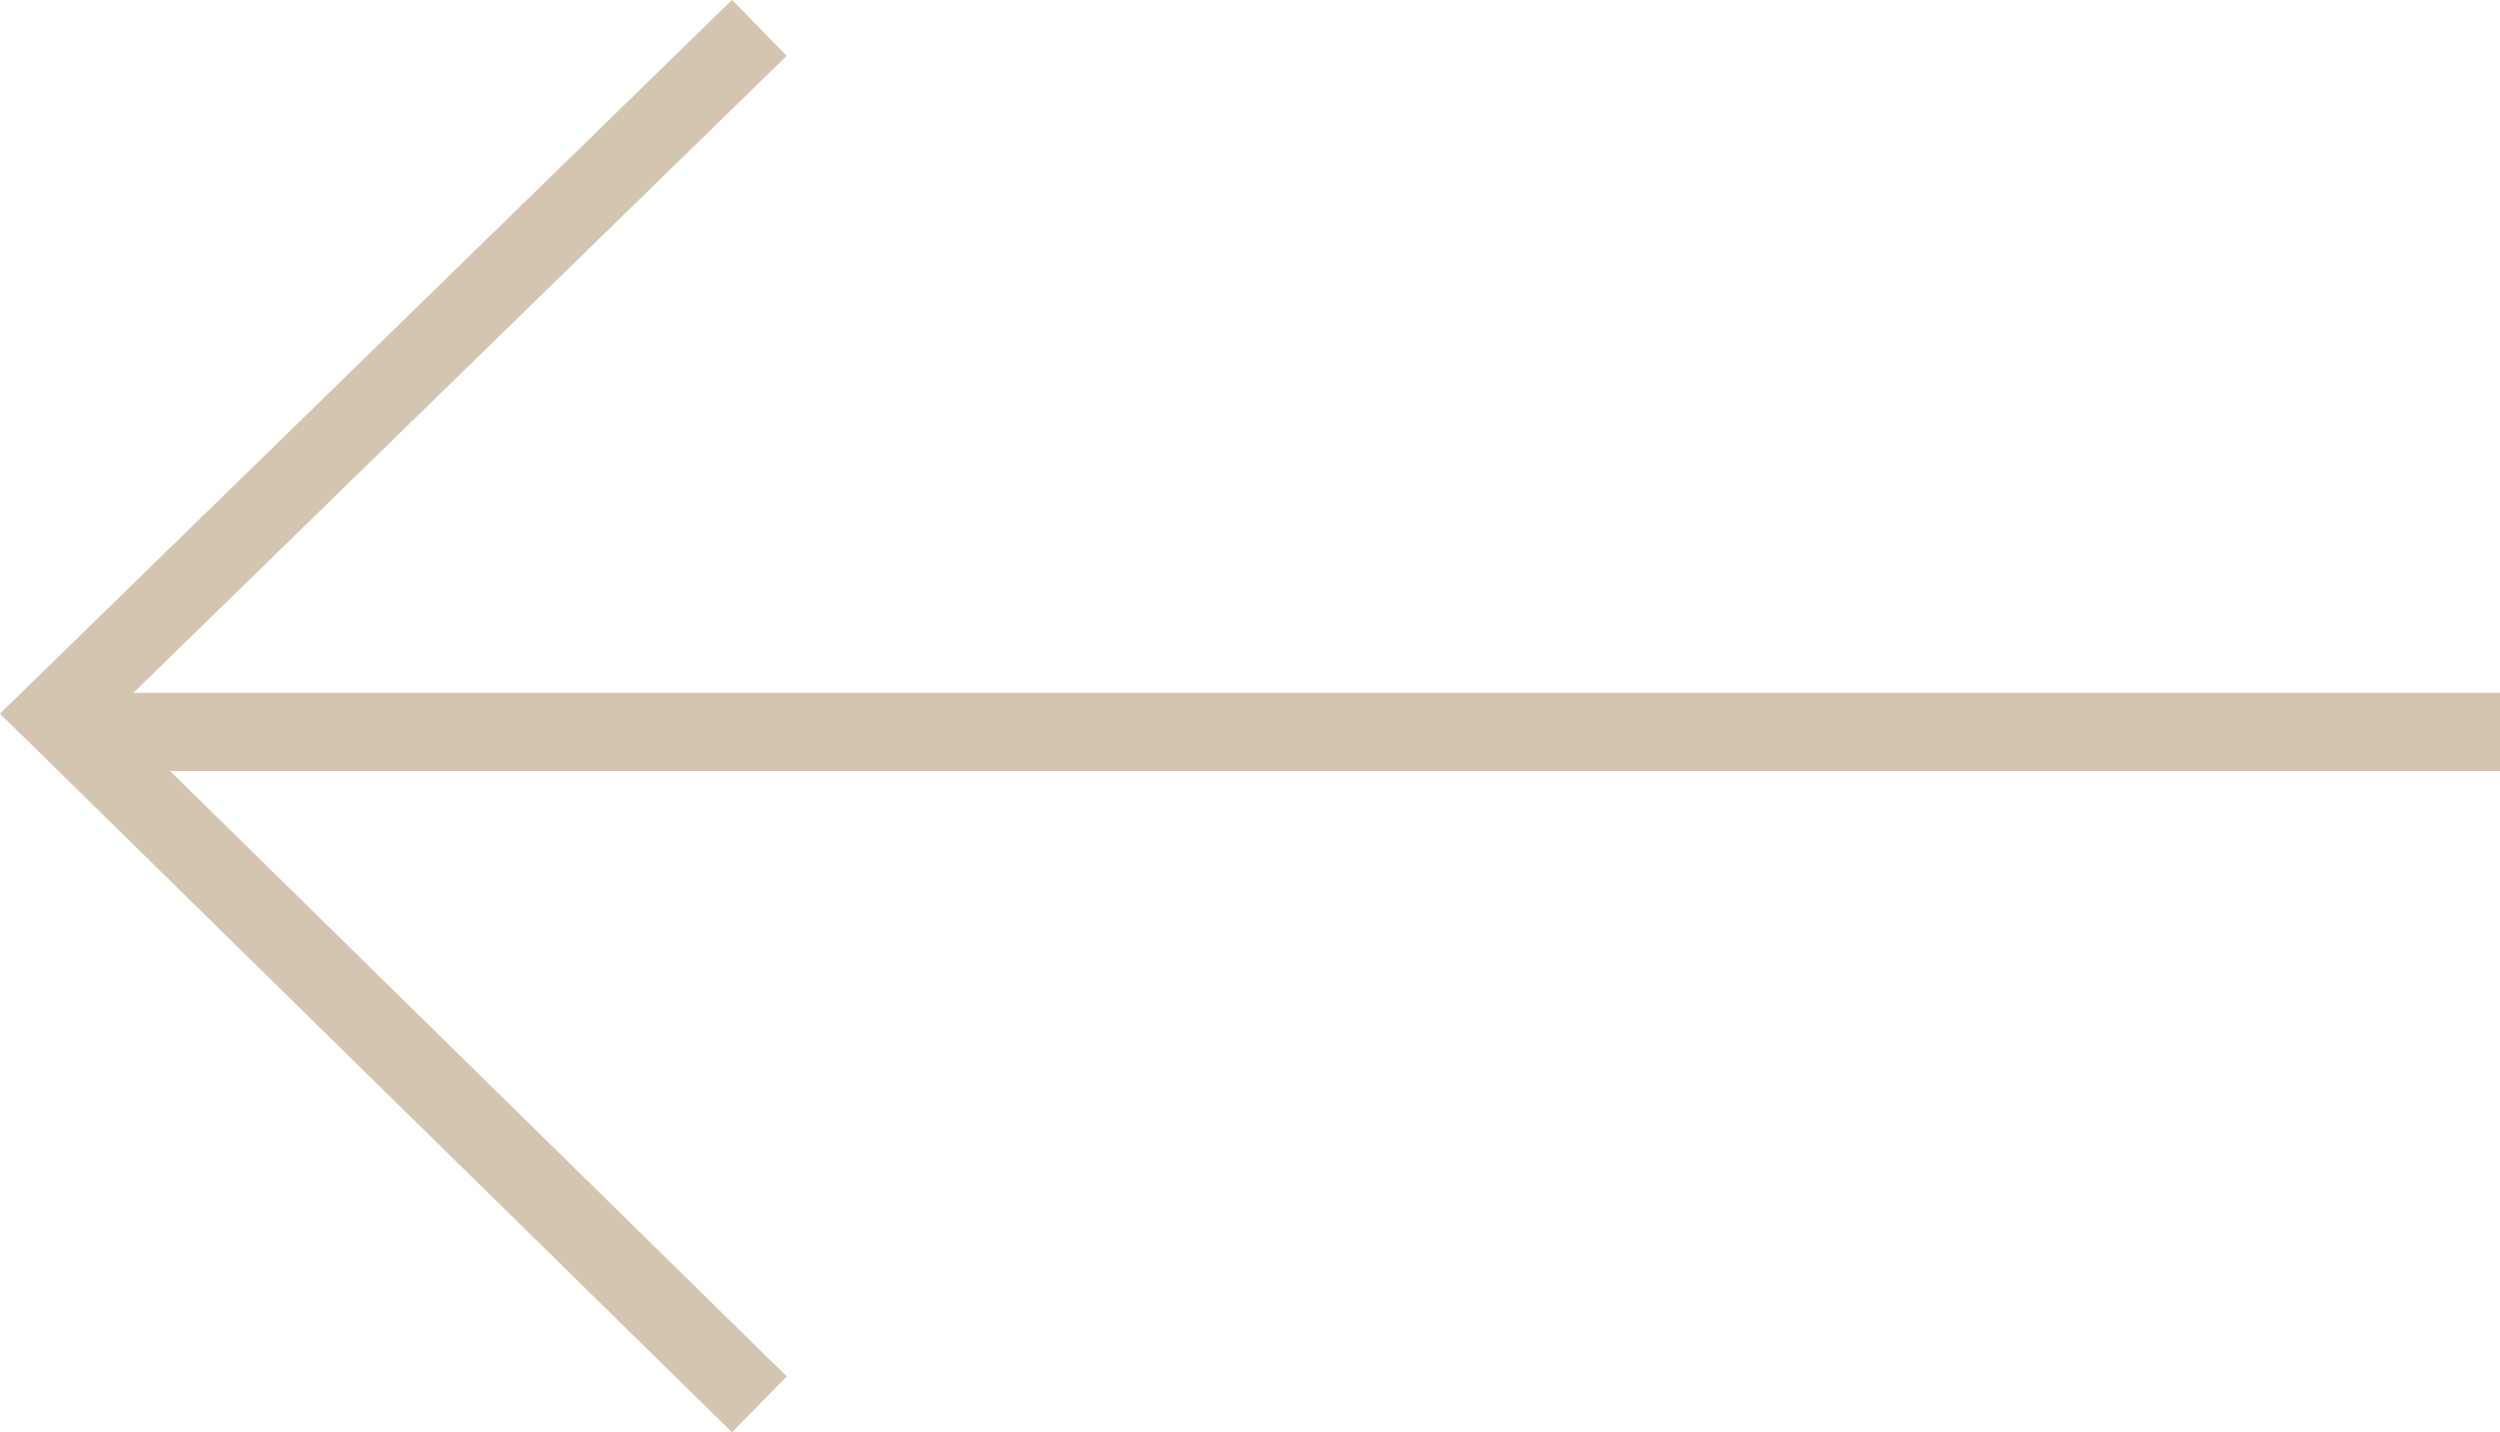 <svg xmlns="http://www.w3.org/2000/svg" width="63.93" height="36.628" viewBox="0 0 63.93 36.628">
  <g id="Group_967" data-name="Group 967" transform="translate(-641.272 -6146.784)">
    <path id="Path_926" data-name="Path 926" d="M-5533.481-6061.2l-17.988,17.539,17.988,17.66" transform="translate(6194.171 12208.697)" fill="none" stroke="#d3c5b0" stroke-width="2"/>
    <line id="Line_1159" data-name="Line 1159" x2="61.702" transform="translate(643.5 6165.5)" fill="none" stroke="#d3c5b0" stroke-width="2"/>
  </g>
</svg>
